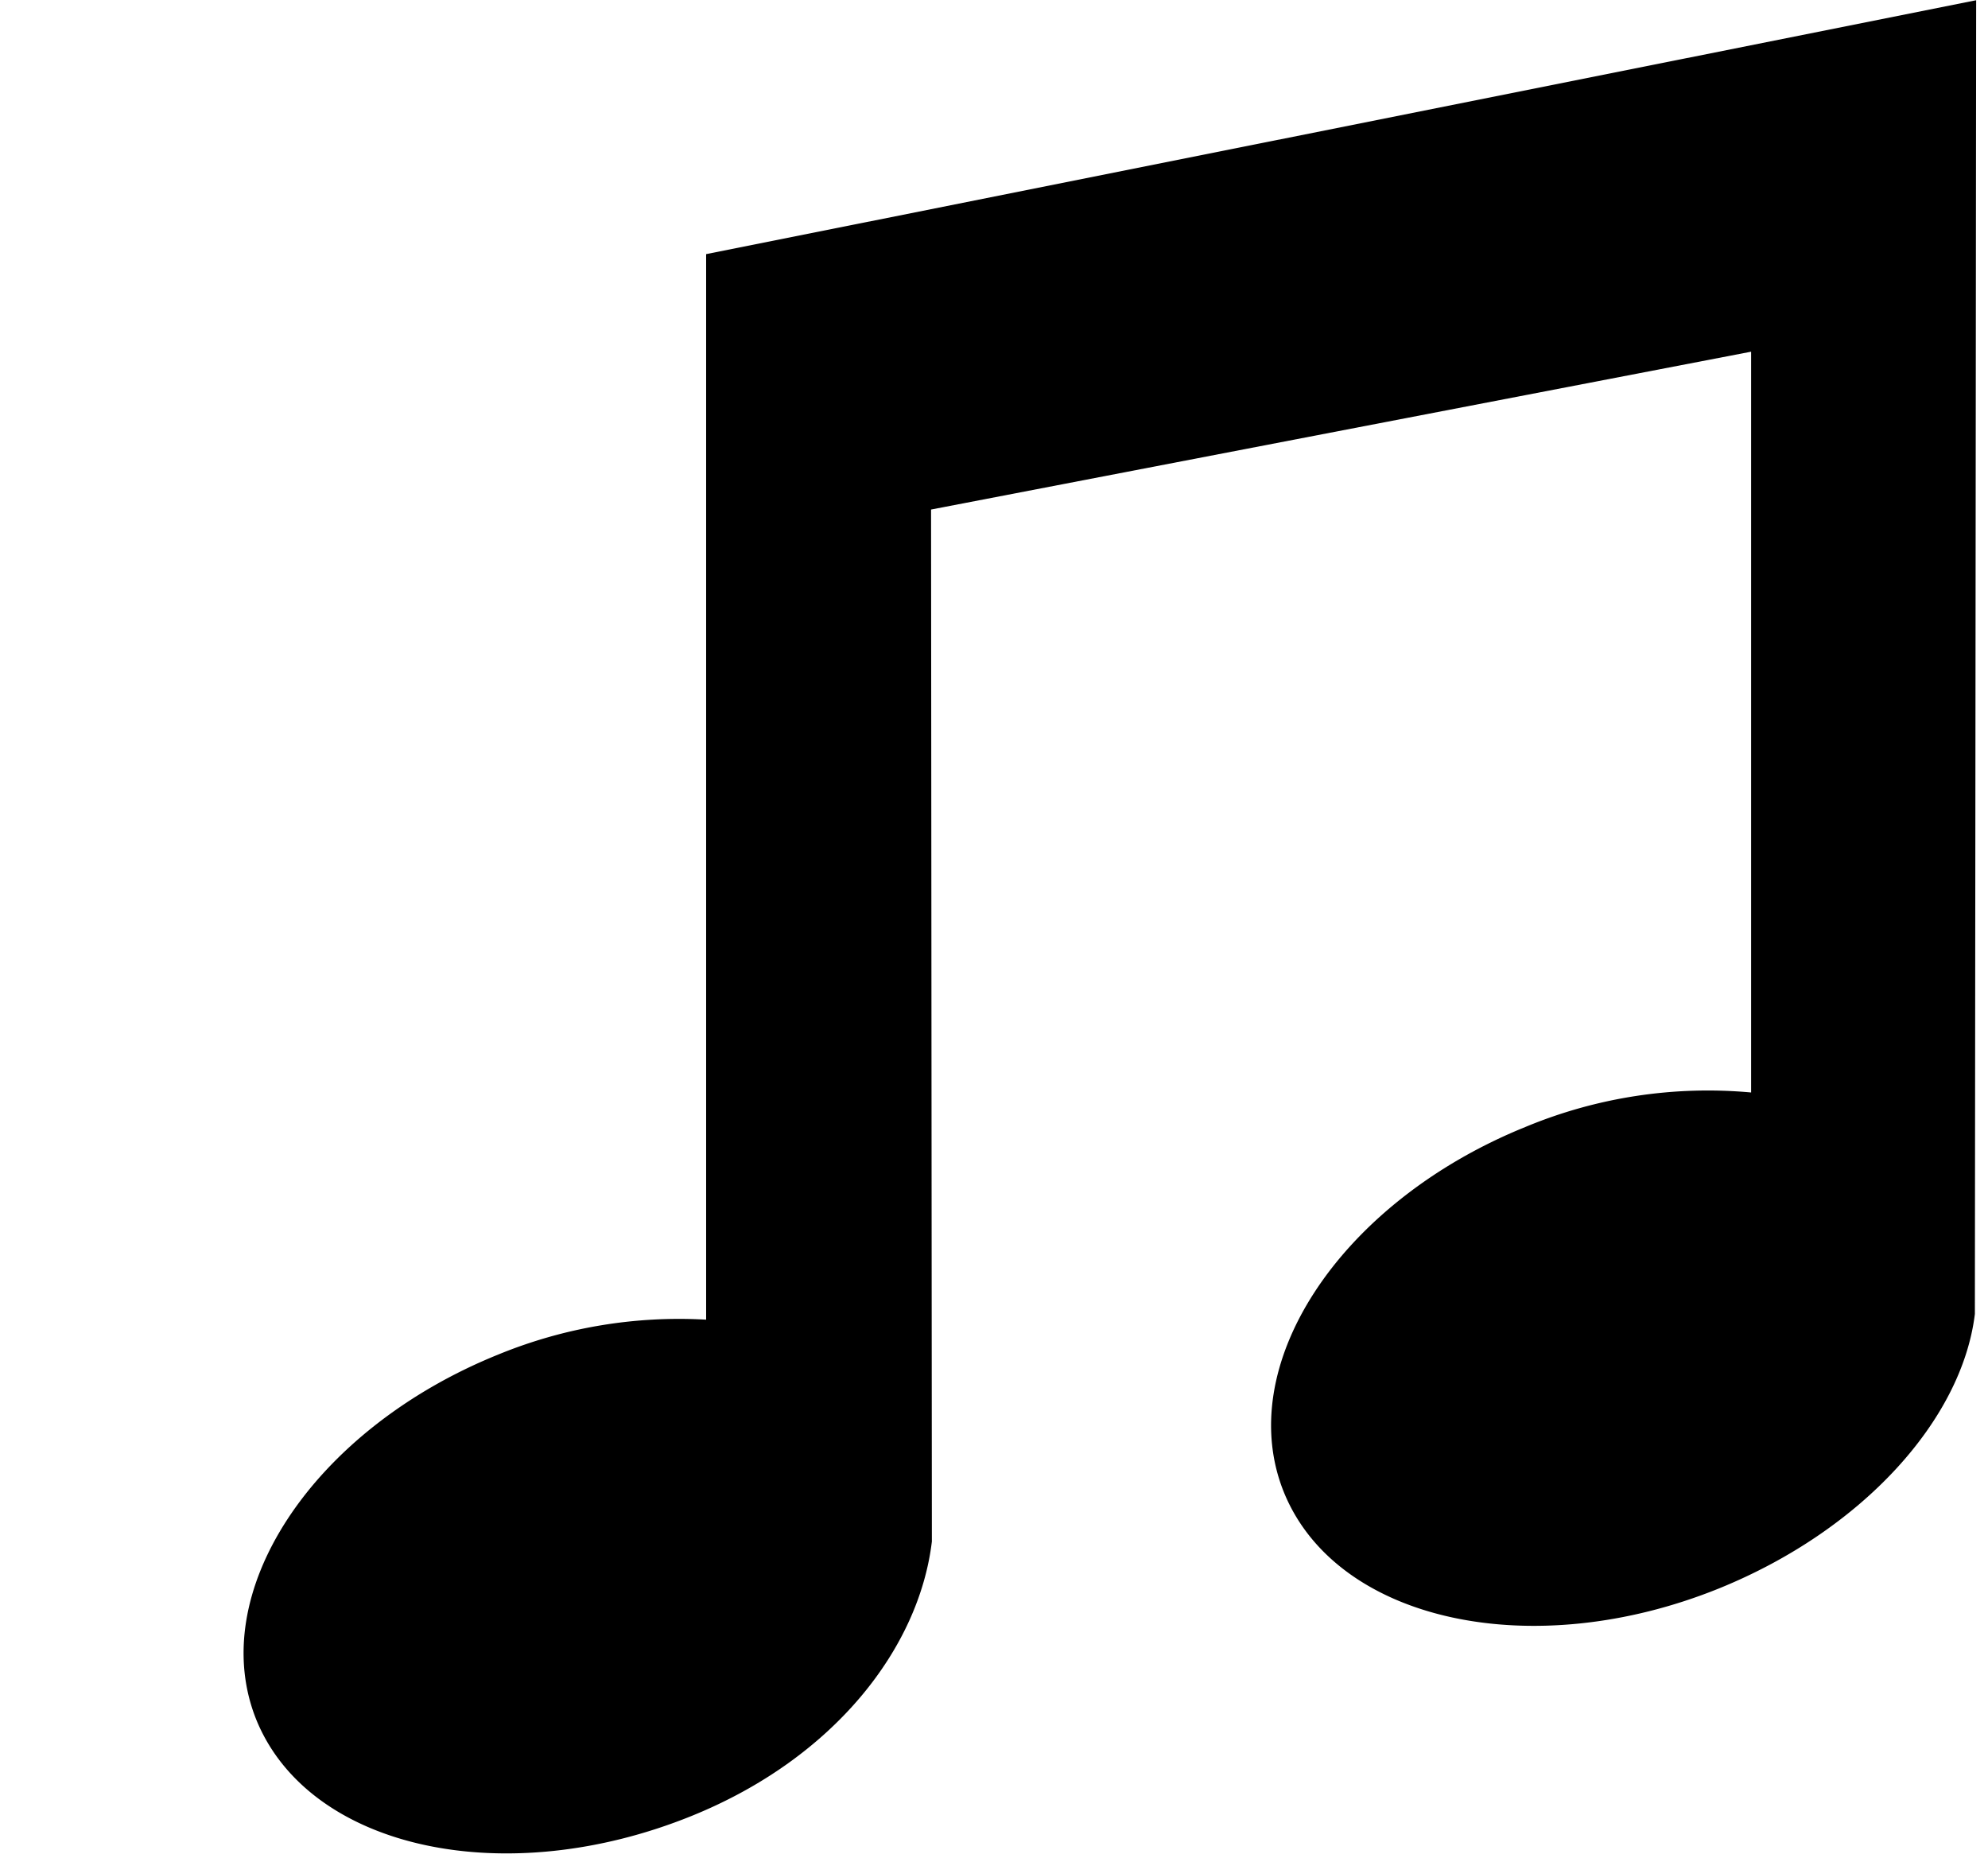 <svg xmlns="http://www.w3.org/2000/svg" width="1.07em" height="1em" viewBox="0 0 17 16"><path fill="currentColor" fill-rule="evenodd" d="M6.021 2.188v9.174a4.101 4.101 0 0 0-1.792.301c-1.605.649-2.533 2.066-2.074 3.162c.465 1.099 2.139 1.459 3.743.809c1.233-.5 1.958-1.45 2.067-2.362l-.007-8.885l7.062-1.359v6.378a4.089 4.089 0 0 0-1.944.297c-1.605.65-2.532 2.067-2.072 3.163c.463 1.098 2.137 1.459 3.742.809c1.233-.501 2.09-1.451 2.201-2.362L16.958.002z"/></svg>
